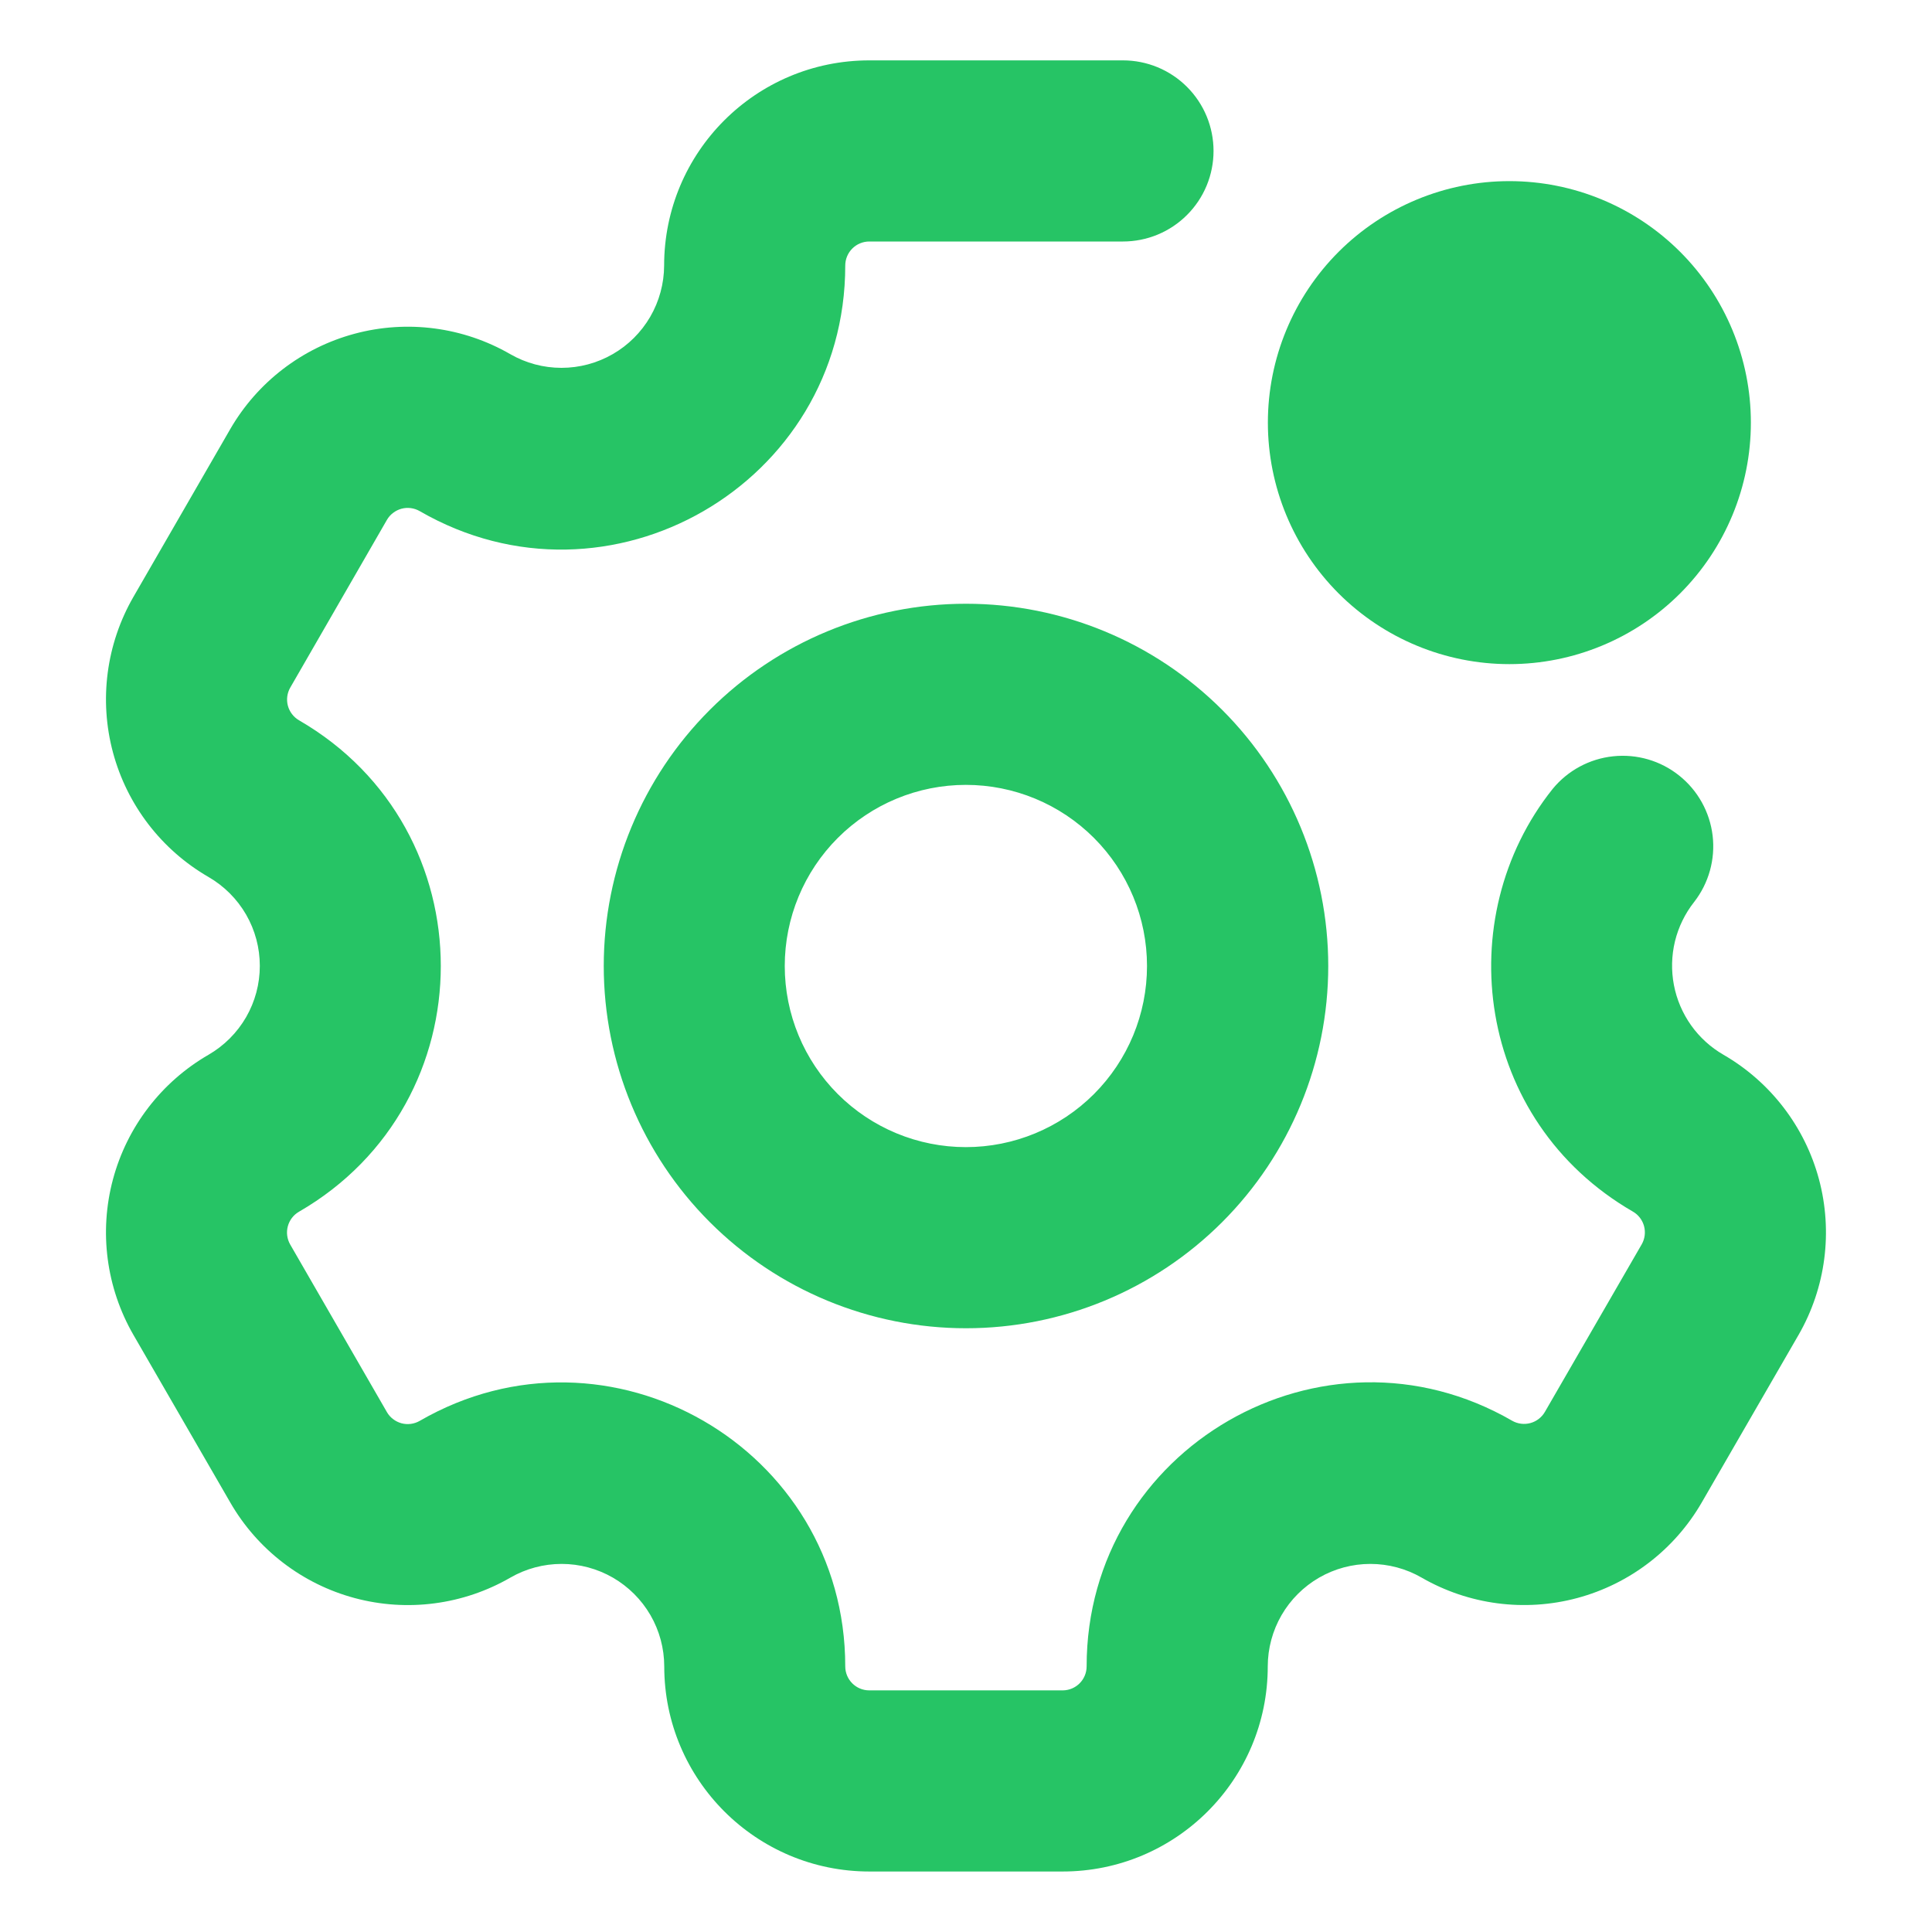 <svg width="48" height="48" viewBox="0 0 48 48" fill="none" xmlns="http://www.w3.org/2000/svg">
<path fill-rule="evenodd" clip-rule="evenodd" d="M21.597 6C21.439 6 21.287 6.063 21.175 6.175C21.063 6.287 21 6.439 21 6.597C21 12.021 15.126 15.414 10.428 12.699C10.36 12.66 10.285 12.634 10.207 12.624C10.129 12.614 10.05 12.619 9.975 12.639C9.899 12.66 9.828 12.695 9.766 12.743C9.703 12.79 9.651 12.85 9.612 12.918L7.212 17.082C7.133 17.219 7.112 17.381 7.152 17.533C7.193 17.685 7.292 17.815 7.428 17.895C12.126 20.61 12.126 27.39 7.428 30.105C7.291 30.184 7.192 30.314 7.151 30.466C7.11 30.619 7.131 30.781 7.209 30.918L9.612 35.082C9.651 35.15 9.703 35.21 9.766 35.257C9.828 35.305 9.899 35.34 9.975 35.361C10.05 35.381 10.129 35.386 10.207 35.376C10.285 35.366 10.36 35.34 10.428 35.301C15.126 32.586 21 35.979 21 41.4C21 41.73 21.267 41.997 21.597 41.997H26.4C26.73 41.997 26.997 41.73 26.997 41.4C26.997 35.976 32.871 32.583 37.569 35.298C37.706 35.376 37.868 35.397 38.021 35.356C38.173 35.315 38.303 35.215 38.382 35.079L40.788 30.915C40.866 30.778 40.887 30.616 40.846 30.463C40.805 30.311 40.706 30.181 40.569 30.102C36.66 27.843 36.021 22.8 38.574 19.602C38.949 19.144 39.489 18.852 40.078 18.79C40.667 18.727 41.257 18.899 41.719 19.269C42.182 19.638 42.48 20.175 42.55 20.763C42.619 21.351 42.454 21.943 42.09 22.41C41.863 22.698 41.701 23.031 41.614 23.387C41.528 23.744 41.519 24.114 41.588 24.474C41.657 24.834 41.803 25.175 42.015 25.474C42.227 25.772 42.502 26.022 42.819 26.205C43.988 26.881 44.842 27.994 45.192 29.299C45.541 30.604 45.359 31.994 44.685 33.165L42.279 37.329C41.603 38.499 40.49 39.353 39.185 39.703C37.88 40.053 36.489 39.87 35.319 39.195C34.932 38.972 34.493 38.855 34.046 38.855C33.599 38.855 33.16 38.973 32.773 39.196C32.386 39.42 32.064 39.741 31.84 40.127C31.616 40.514 31.498 40.953 31.497 41.4C31.497 44.214 29.217 46.497 26.4 46.497H21.6C18.786 46.497 16.503 44.217 16.503 41.4C16.502 40.953 16.384 40.514 16.16 40.127C15.936 39.741 15.614 39.42 15.227 39.196C14.84 38.973 14.401 38.855 13.954 38.855C13.507 38.855 13.068 38.972 12.681 39.195C12.101 39.53 11.462 39.747 10.798 39.834C10.135 39.922 9.461 39.877 8.814 39.704C8.168 39.531 7.562 39.232 7.031 38.824C6.501 38.417 6.055 37.909 5.721 37.329L3.315 33.165C2.64 31.994 2.457 30.604 2.807 29.299C3.157 27.994 4.011 26.881 5.181 26.205C5.568 25.981 5.89 25.659 6.114 25.272C6.338 24.884 6.455 24.445 6.455 23.997C6.455 23.549 6.338 23.11 6.114 22.722C5.89 22.335 5.568 22.013 5.181 21.789C4.011 21.113 3.157 20 2.807 18.695C2.457 17.39 2.64 15.999 3.315 14.829L5.718 10.665C6.394 9.495 7.507 8.641 8.812 8.291C10.117 7.941 11.508 8.124 12.678 8.799C13.065 9.022 13.503 9.139 13.95 9.139C14.396 9.139 14.835 9.022 15.222 8.799C15.609 8.577 15.93 8.256 16.155 7.87C16.379 7.484 16.498 7.046 16.5 6.6C16.5 3.78 18.78 1.5 21.597 1.5H27.9C28.195 1.5 28.488 1.558 28.761 1.671C29.034 1.784 29.282 1.95 29.491 2.159C29.7 2.368 29.866 2.616 29.979 2.889C30.092 3.162 30.15 3.455 30.15 3.75C30.15 4.045 30.092 4.338 29.979 4.611C29.866 4.884 29.7 5.132 29.491 5.341C29.282 5.55 29.034 5.716 28.761 5.829C28.488 5.942 28.195 6 27.9 6H21.597ZM23.997 28.5C25.191 28.5 26.335 28.026 27.179 27.182C28.023 26.338 28.497 25.194 28.497 24C28.497 22.806 28.023 21.662 27.179 20.818C26.335 19.974 25.191 19.5 23.997 19.5C22.803 19.5 21.659 19.974 20.815 20.818C19.971 21.662 19.497 22.806 19.497 24C19.497 25.194 19.971 26.338 20.815 27.182C21.659 28.026 22.803 28.5 23.997 28.5ZM24 33C26.387 33 28.676 32.052 30.364 30.364C32.052 28.676 33 26.387 33 24C33 21.613 32.052 19.324 30.364 17.636C28.676 15.948 26.387 15 24 15C21.613 15 19.324 15.948 17.636 17.636C15.948 19.324 15 21.613 15 24C15 26.387 15.948 28.676 17.636 30.364C19.324 32.052 21.613 33 24 33Z" fill="#26C465"/>
<path fill-rule="evenodd" clip-rule="evenodd" d="M37.5 16.5C39.091 16.5 40.617 15.868 41.743 14.743C42.868 13.617 43.5 12.091 43.5 10.5C43.5 8.909 42.868 7.383 41.743 6.257C40.617 5.132 39.091 4.5 37.5 4.5C35.909 4.5 34.383 5.132 33.257 6.257C32.132 7.383 31.5 8.909 31.5 10.5C31.5 12.091 32.132 13.617 33.257 14.743C34.383 15.868 35.909 16.5 37.5 16.5Z" fill="#26C465"/>
</svg>
